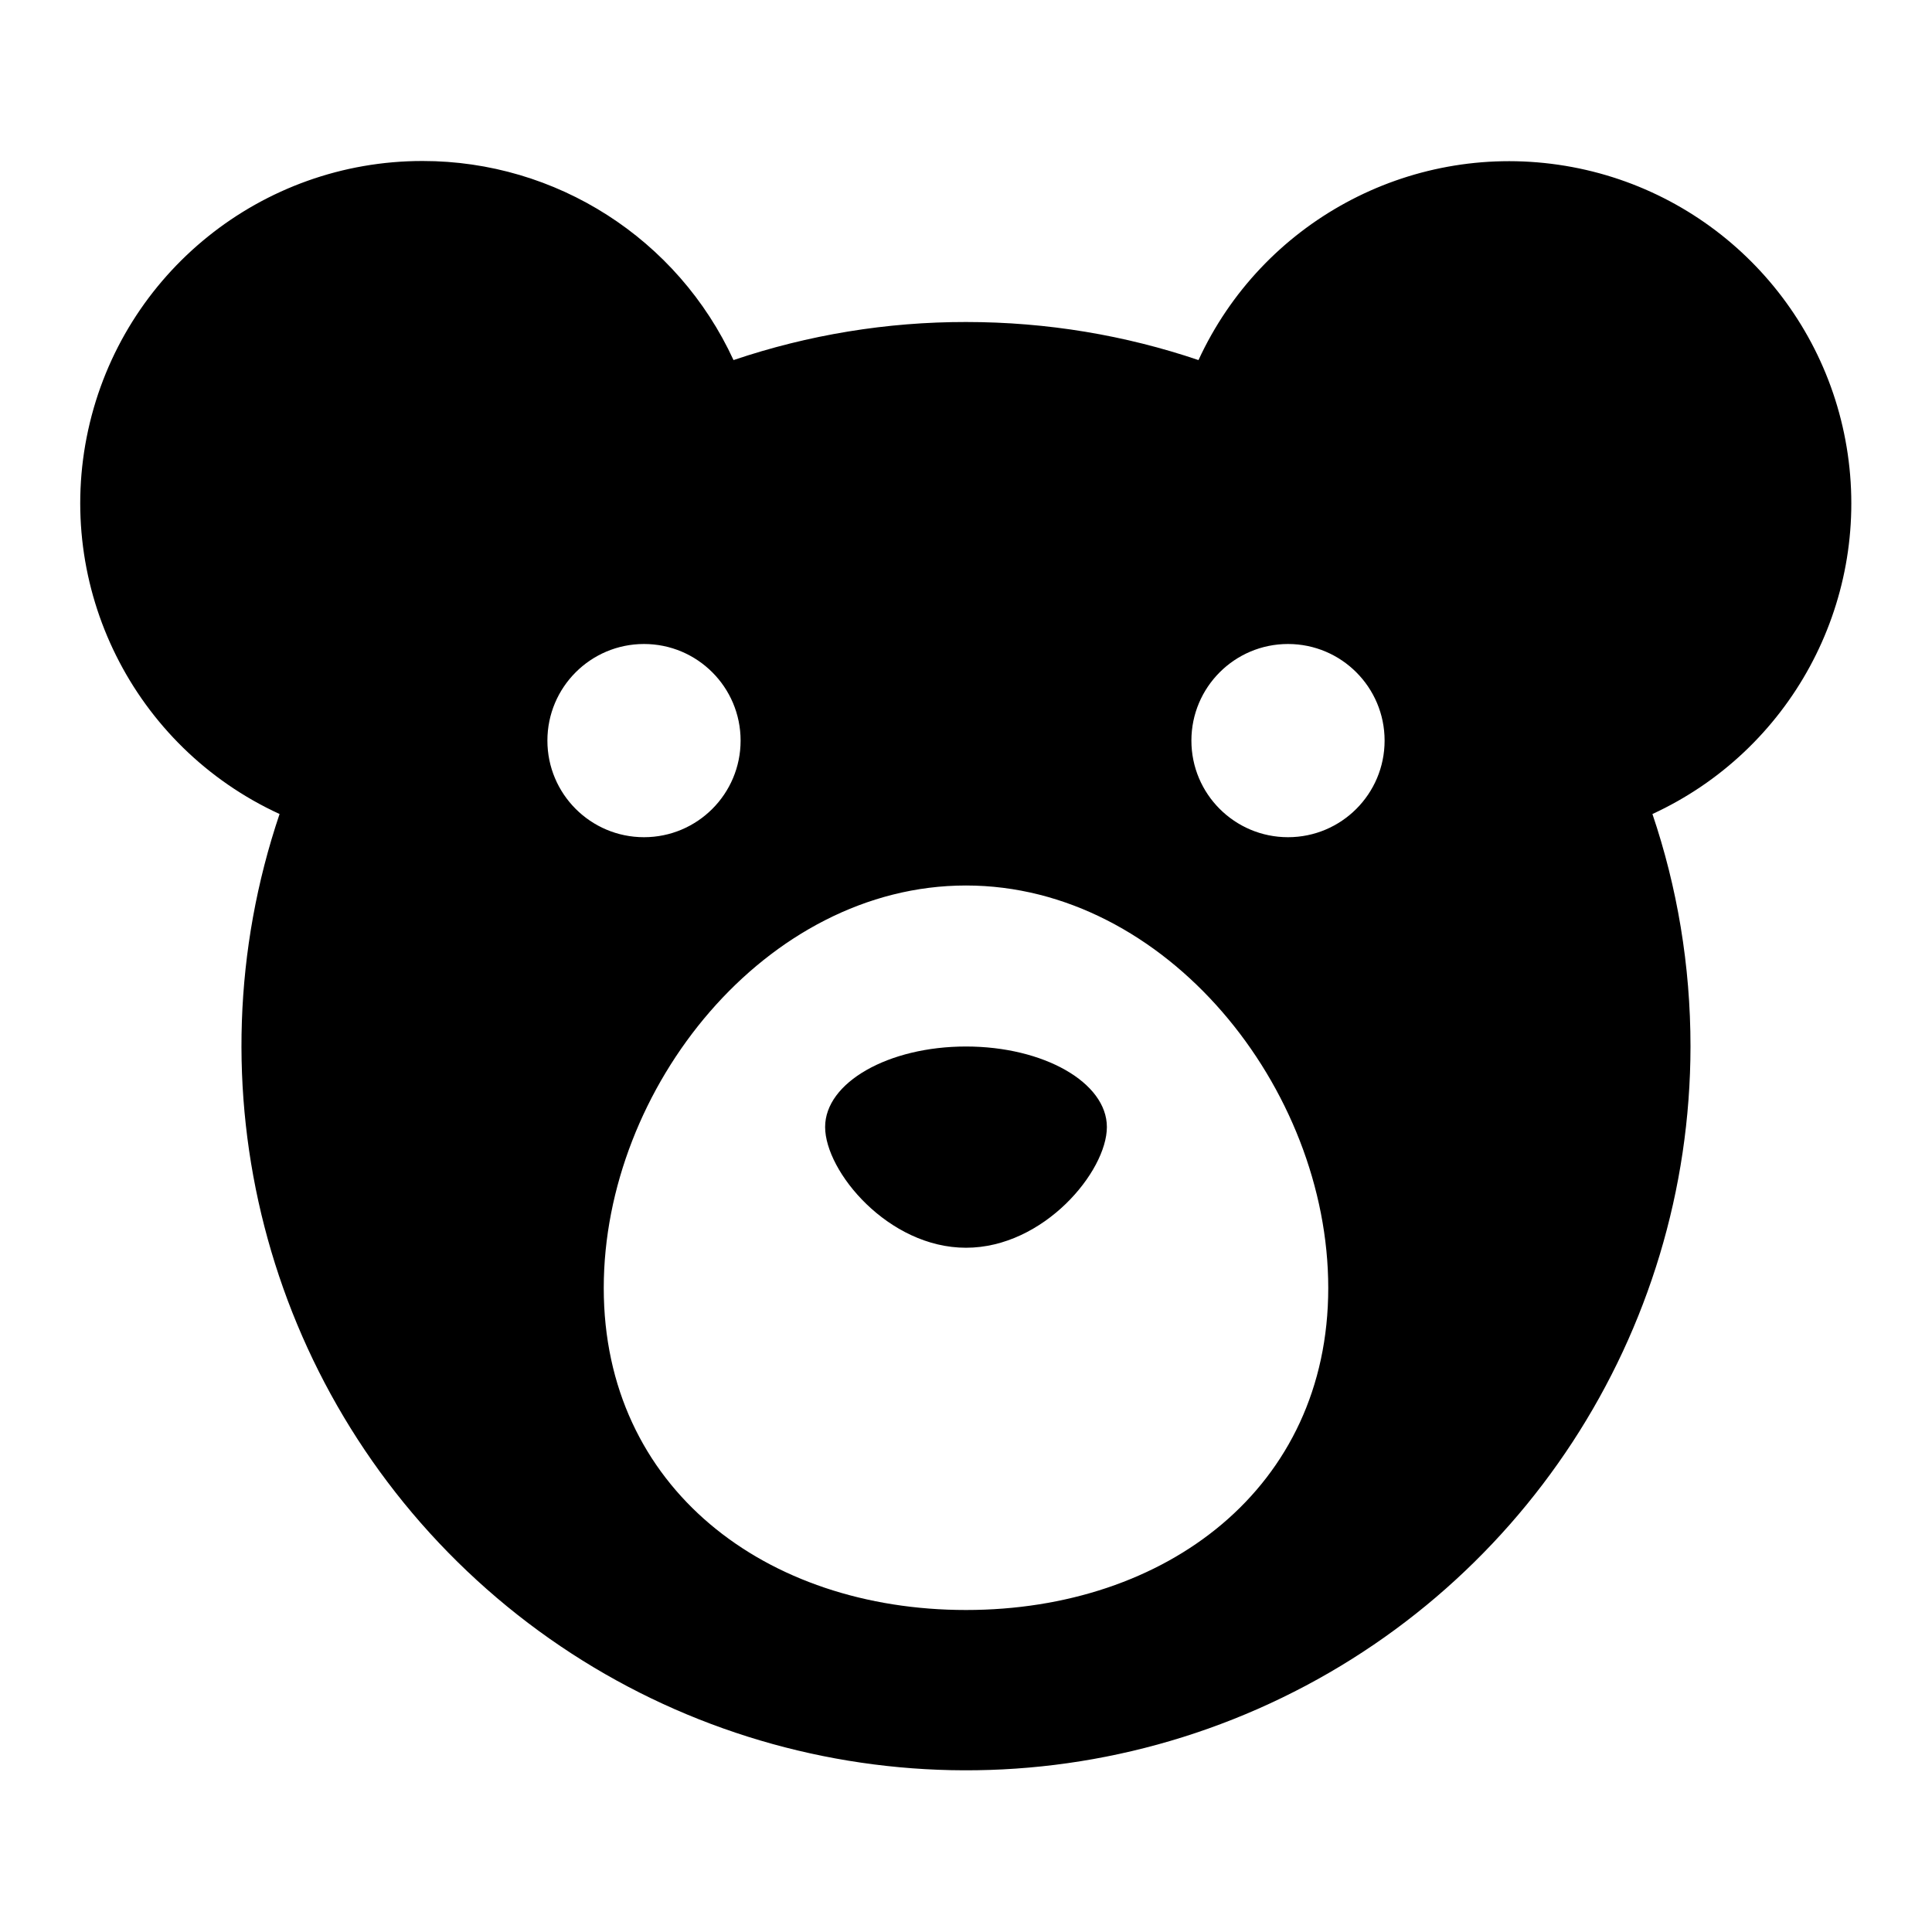 <?xml version="1.0" encoding="UTF-8"?>
<svg xmlns="http://www.w3.org/2000/svg" xmlns:xlink="http://www.w3.org/1999/xlink" width="1024" height="1024" viewBox="0 0 1024 1024">
<path fill-rule="evenodd" fill="rgb(0%, 0%, 0%)" fill-opacity="1" d="M 224 85.332 C 294.816 85.312 359.168 126.52 388.777 190.848 C 428.473 177.434 470.098 170.617 512 170.668 C 555.094 170.668 596.566 177.75 635.223 190.848 C 668.848 117.918 746.438 75.789 825.918 87.316 C 905.395 98.84 967.828 161.27 979.352 240.75 C 990.875 320.227 948.75 397.82 875.82 431.445 C 888.918 470.102 896 511.574 896 554.668 C 895.852 706.816 805.887 844.527 666.617 905.793 C 527.344 967.055 365.039 940.309 252.785 837.602 C 140.531 734.895 99.504 575.598 148.18 431.445 C 70.723 395.863 28.504 311.133 46.742 227.863 C 64.984 144.598 138.758 85.273 224 85.332 Z M 512 853.332 C 618.027 853.332 704 788.691 704 682.668 C 704 576.641 618.027 469.332 512 469.332 C 405.973 469.332 320 576.641 320 682.668 C 320 788.691 405.973 853.332 512 853.332 Z M 392.535 392.535 C 392.535 420.809 369.609 443.734 341.332 443.734 C 313.055 443.734 290.133 420.809 290.133 392.535 C 290.133 364.258 313.055 341.332 341.332 341.332 C 369.609 341.332 392.535 364.258 392.535 392.535 Z M 682.668 443.734 C 710.945 443.734 733.867 420.809 733.867 392.535 C 733.867 364.258 710.945 341.332 682.668 341.332 C 654.391 341.332 631.465 364.258 631.465 392.535 C 631.465 420.809 654.391 443.734 682.668 443.734 Z M 586.668 597.332 C 586.668 620.887 553.215 661.332 512 661.332 C 470.785 661.332 437.332 620.887 437.332 597.332 C 437.332 573.781 470.785 554.668 512 554.668 C 553.215 554.668 586.668 573.781 586.668 597.332 Z M 586.668 597.332 "/>
</svg>
